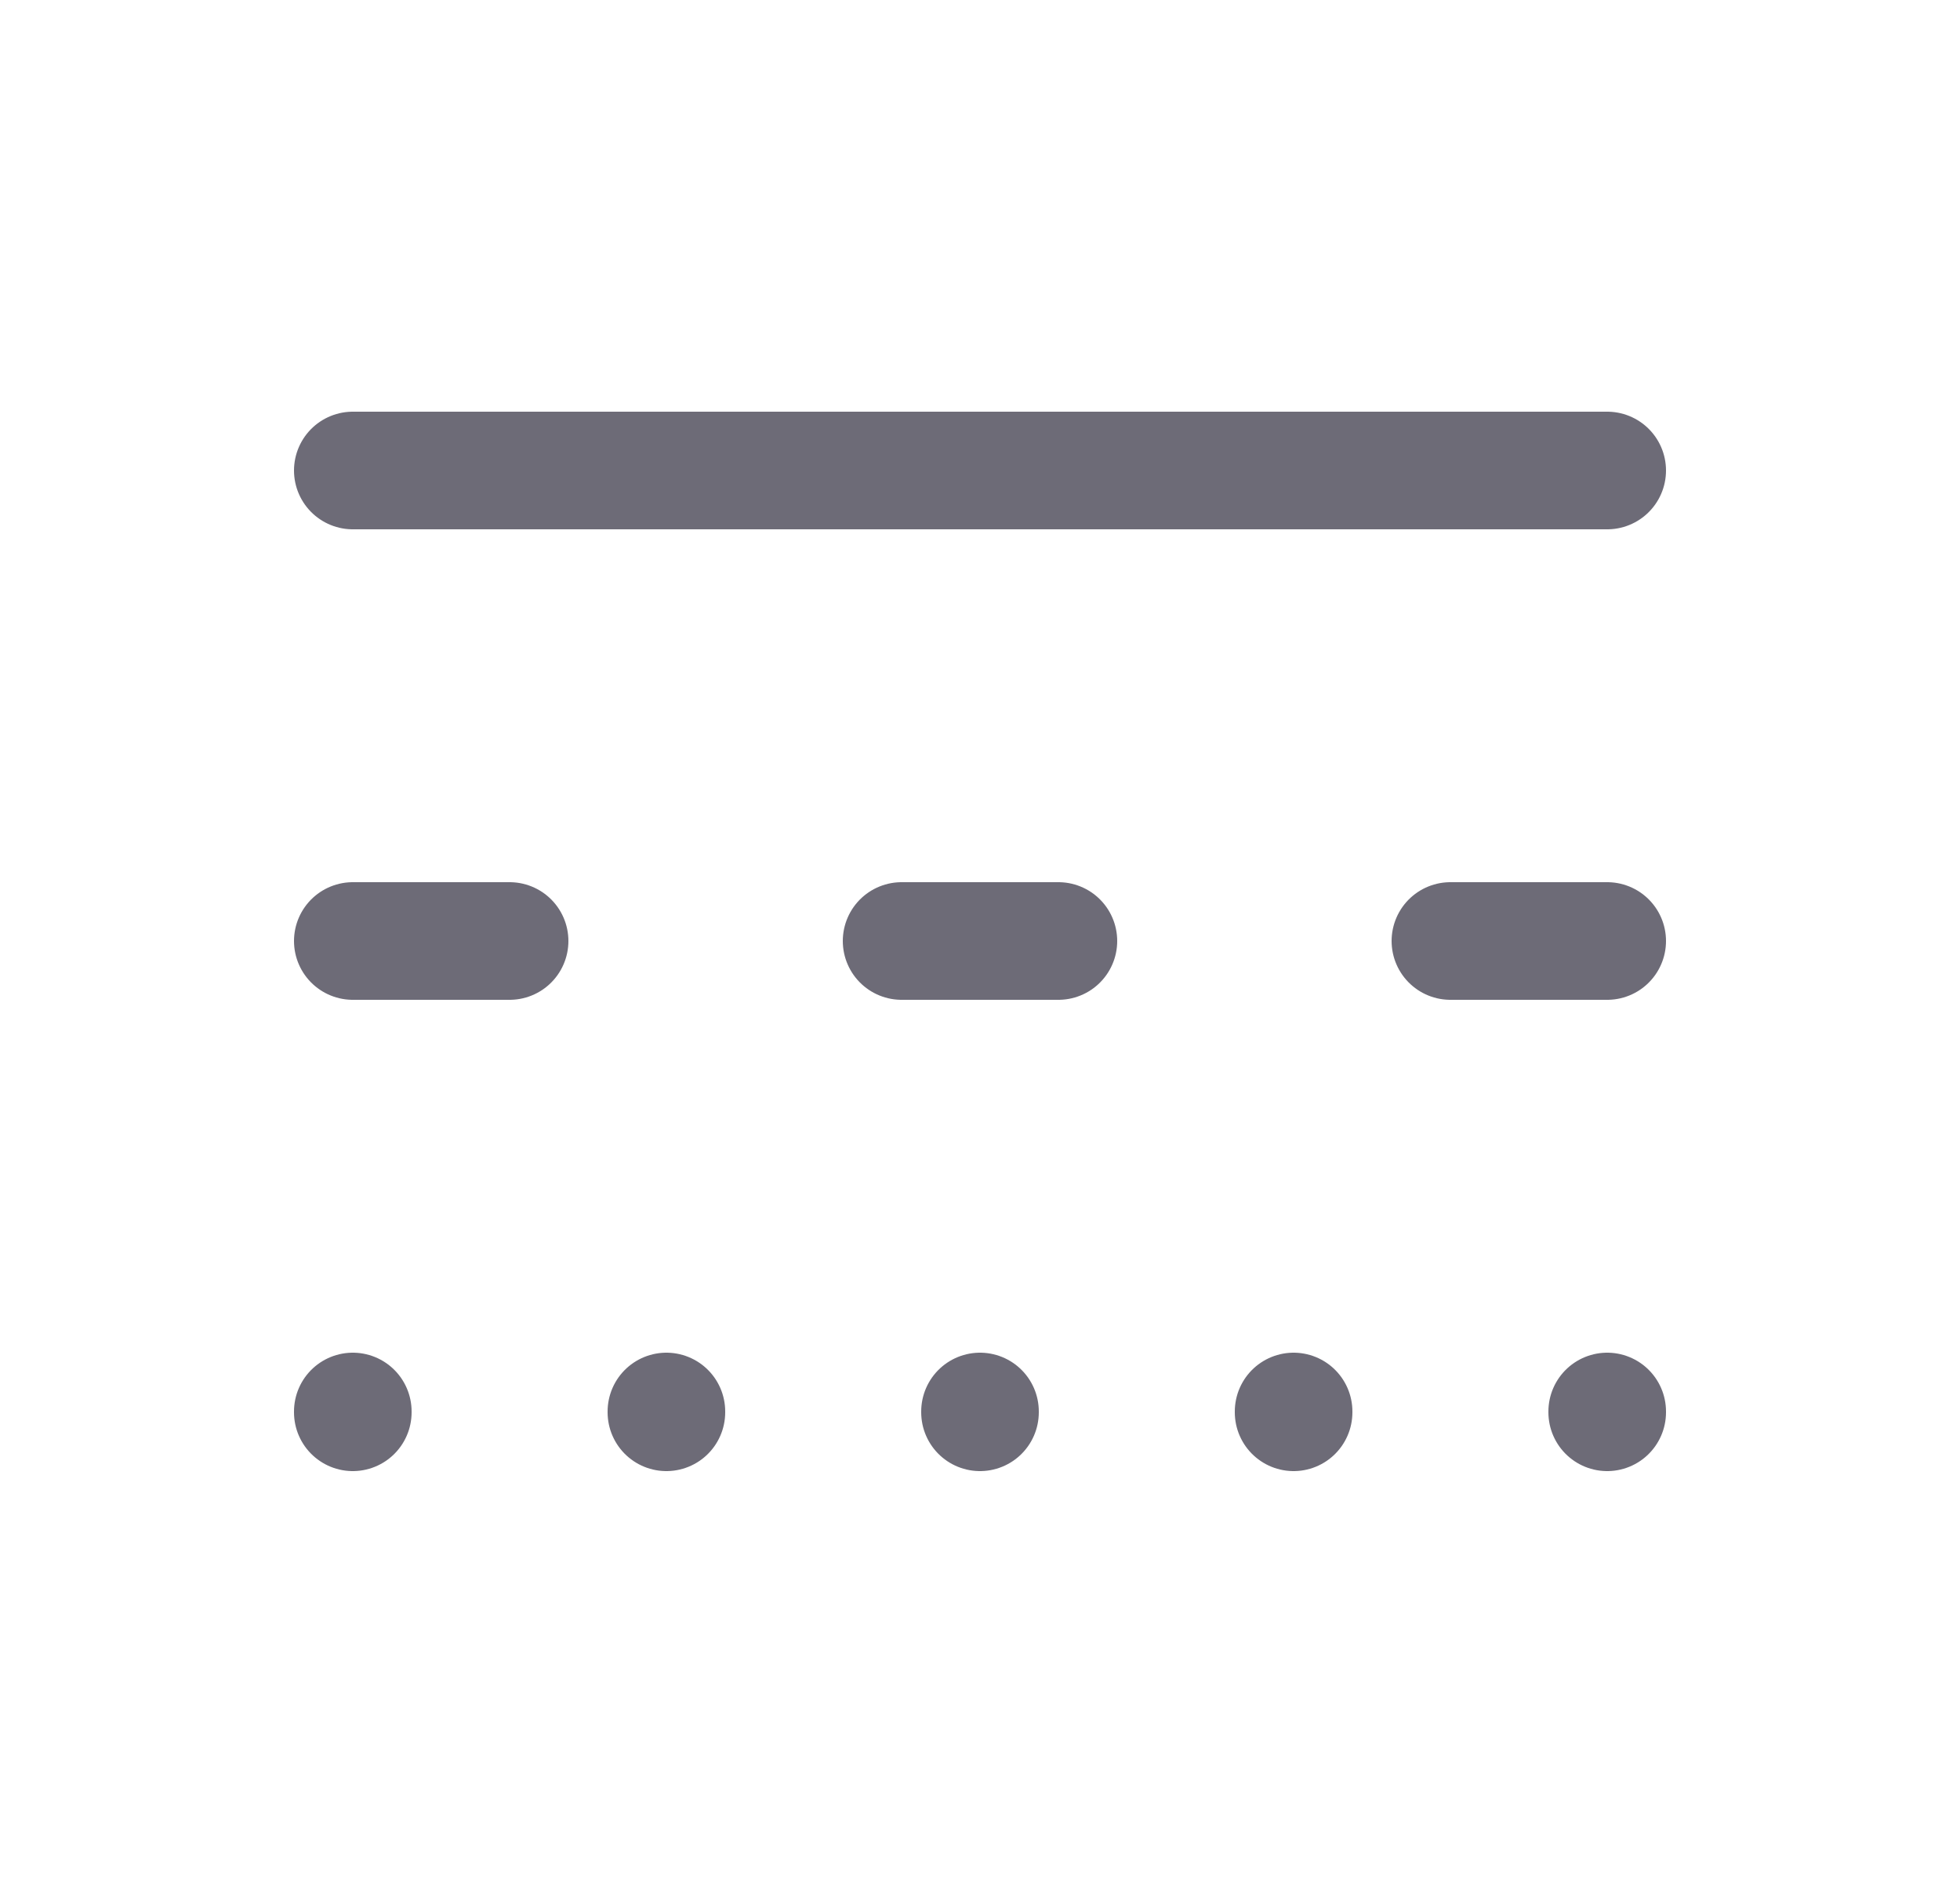 <svg width="25" height="24" viewBox="0 0 25 24" fill="none" xmlns="http://www.w3.org/2000/svg">
<path d="M4.5 18V18.01" stroke="#6D6B77" stroke-width="1.5" stroke-linecap="round" stroke-linejoin="round"/>
<path d="M8.5 18V18.01" stroke="#6D6B77" stroke-width="1.5" stroke-linecap="round" stroke-linejoin="round"/>
<path d="M12.5 18V18.01" stroke="#6D6B77" stroke-width="1.5" stroke-linecap="round" stroke-linejoin="round"/>
<path d="M16.5 18V18.01" stroke="#6D6B77" stroke-width="1.5" stroke-linecap="round" stroke-linejoin="round"/>
<path d="M20.5 18V18.01" stroke="#6D6B77" stroke-width="1.5" stroke-linecap="round" stroke-linejoin="round"/>
<path d="M18.5 12H20.5" stroke="#6D6B77" stroke-width="1.5" stroke-linecap="round" stroke-linejoin="round"/>
<path d="M11.5 12H13.5" stroke="#6D6B77" stroke-width="1.5" stroke-linecap="round" stroke-linejoin="round"/>
<path d="M4.5 12H6.5" stroke="#6D6B77" stroke-width="1.5" stroke-linecap="round" stroke-linejoin="round"/>
<path d="M4.5 6H20.5" stroke="#6D6B77" stroke-width="1.5" stroke-linecap="round" stroke-linejoin="round"/>
</svg>
